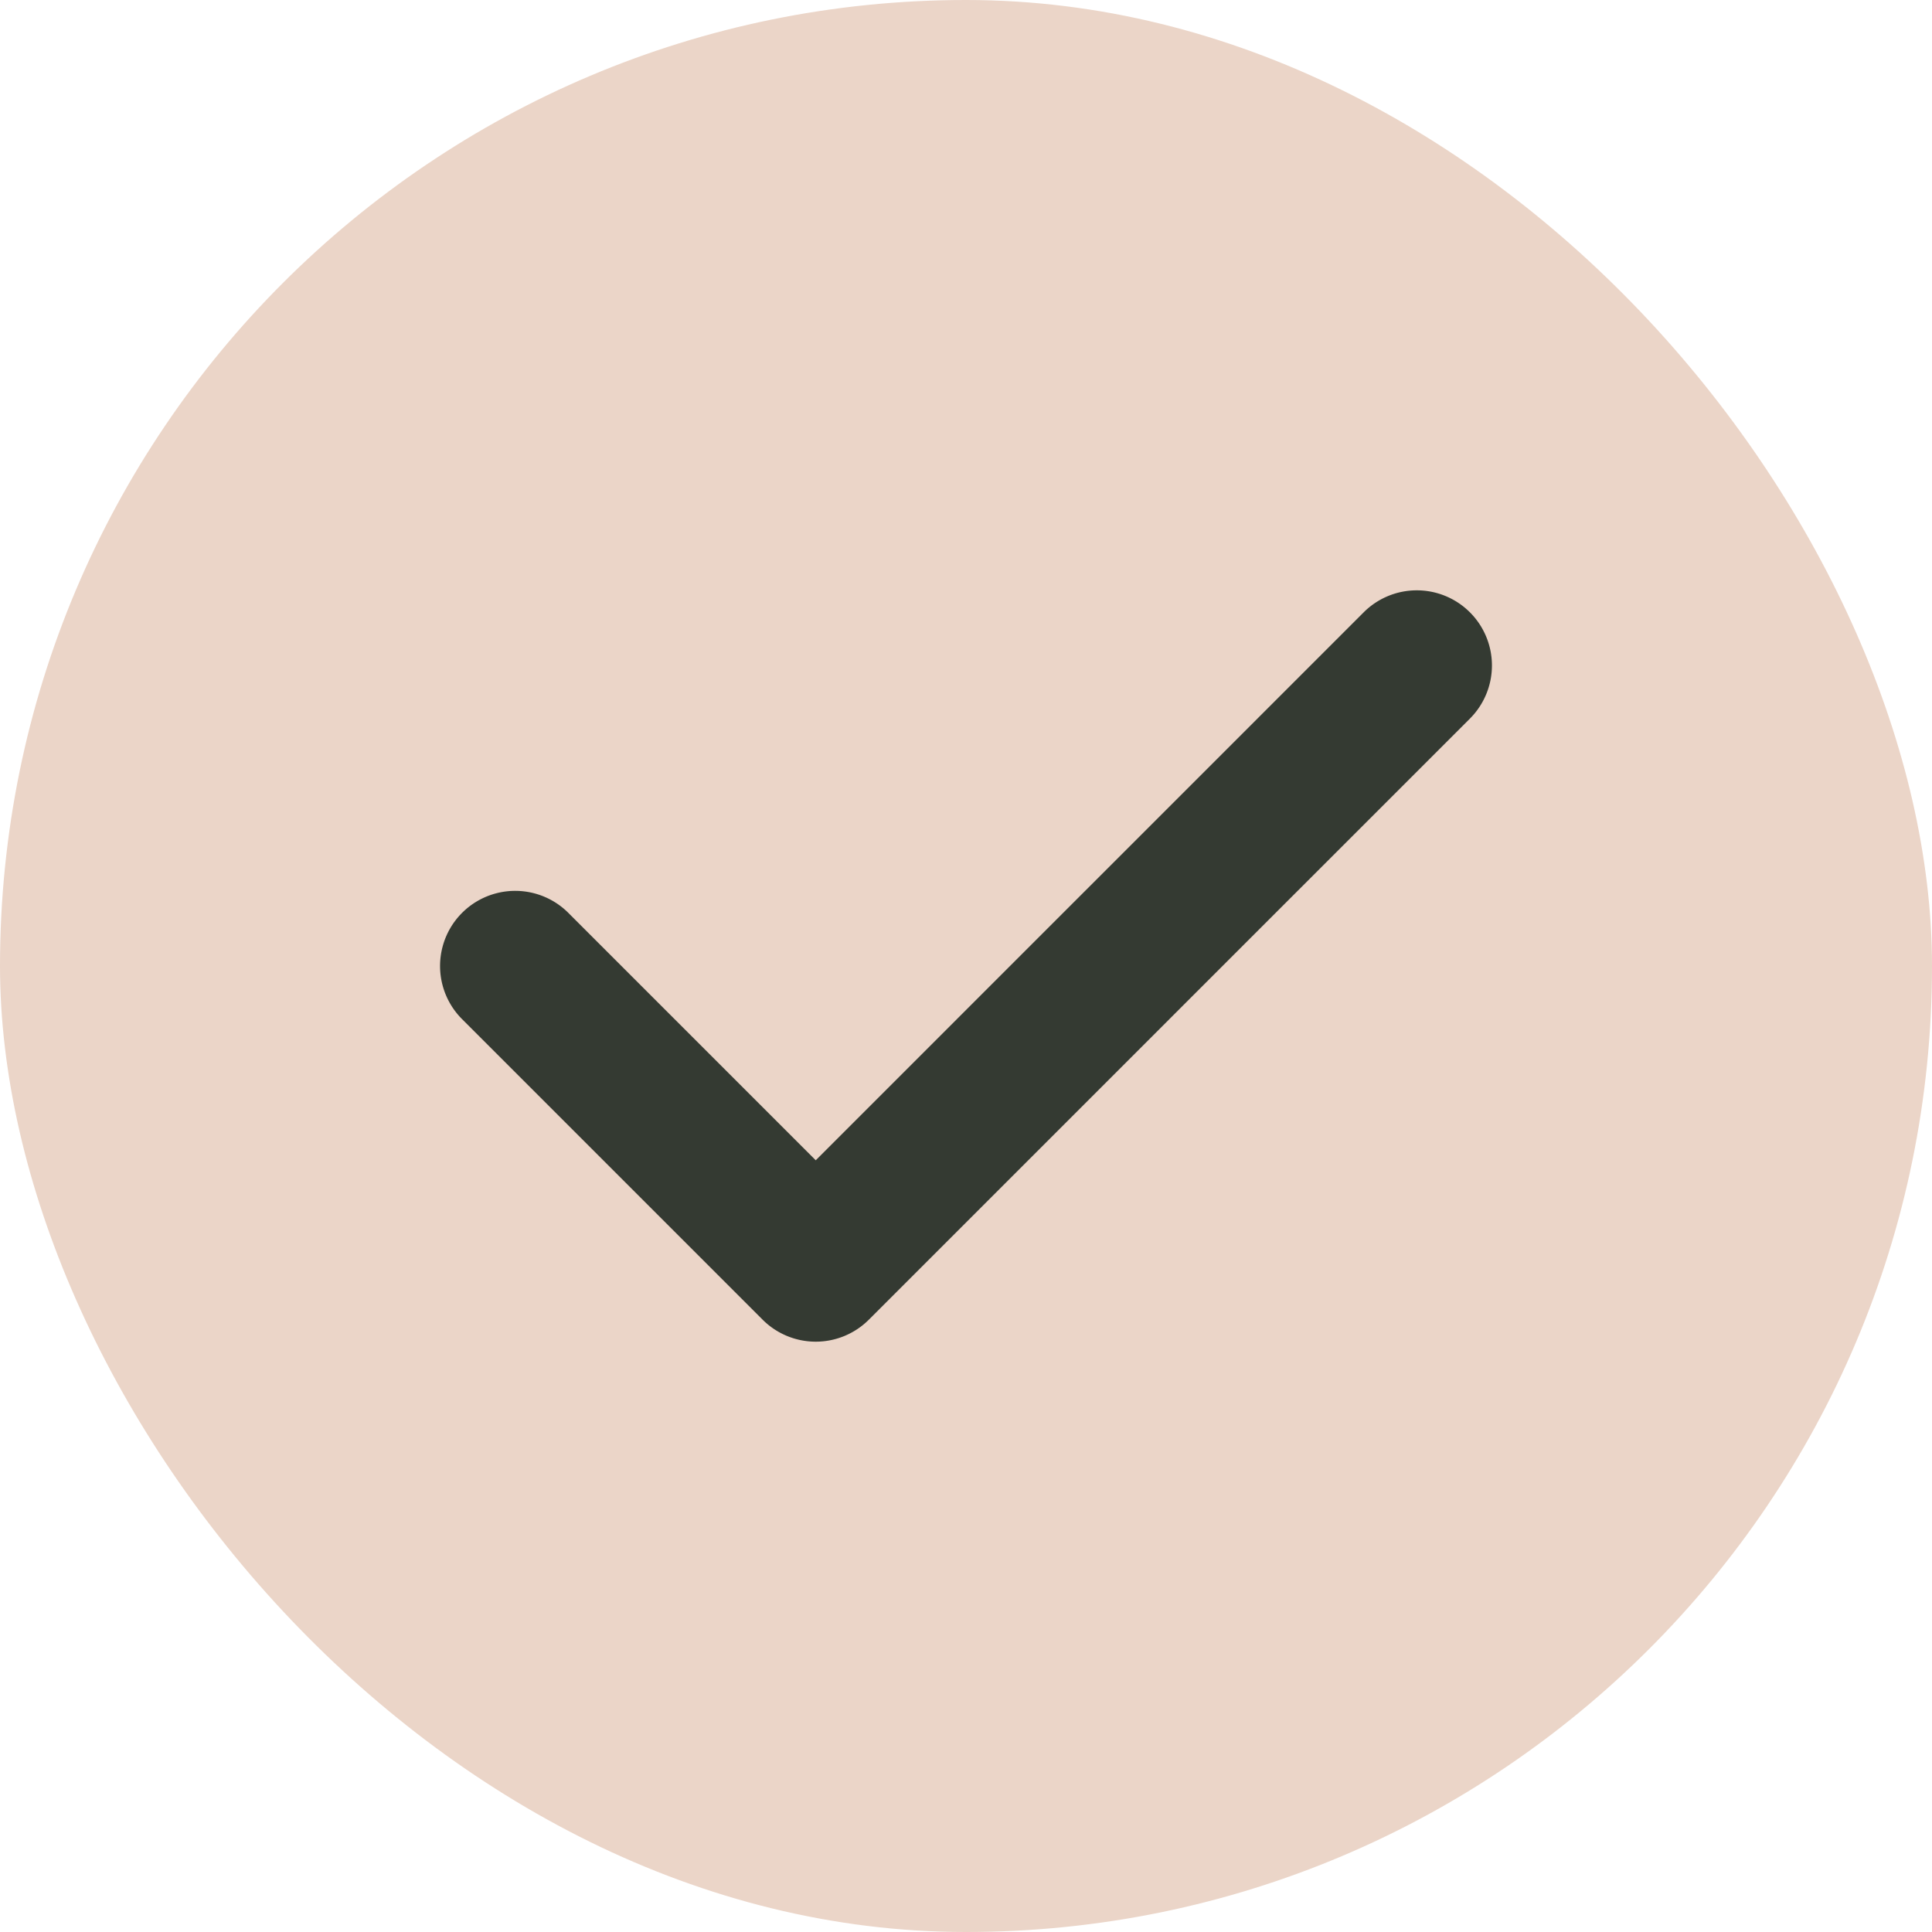 <svg width="18" height="18" fill="none" xmlns="http://www.w3.org/2000/svg"><rect width="18" height="18" rx="9" fill="#EBD5C8"/><path fill-rule="evenodd" clip-rule="evenodd" d="M13.695 5.705a.7.7 0 010 .99l-5.6 5.6a.7.7 0 01-.99 0l-2.8-2.8a.7.7 0 01.99-.99L7.6 10.81l5.105-5.105a.7.7 0 01.99 0z" fill="#343A32"/></svg>